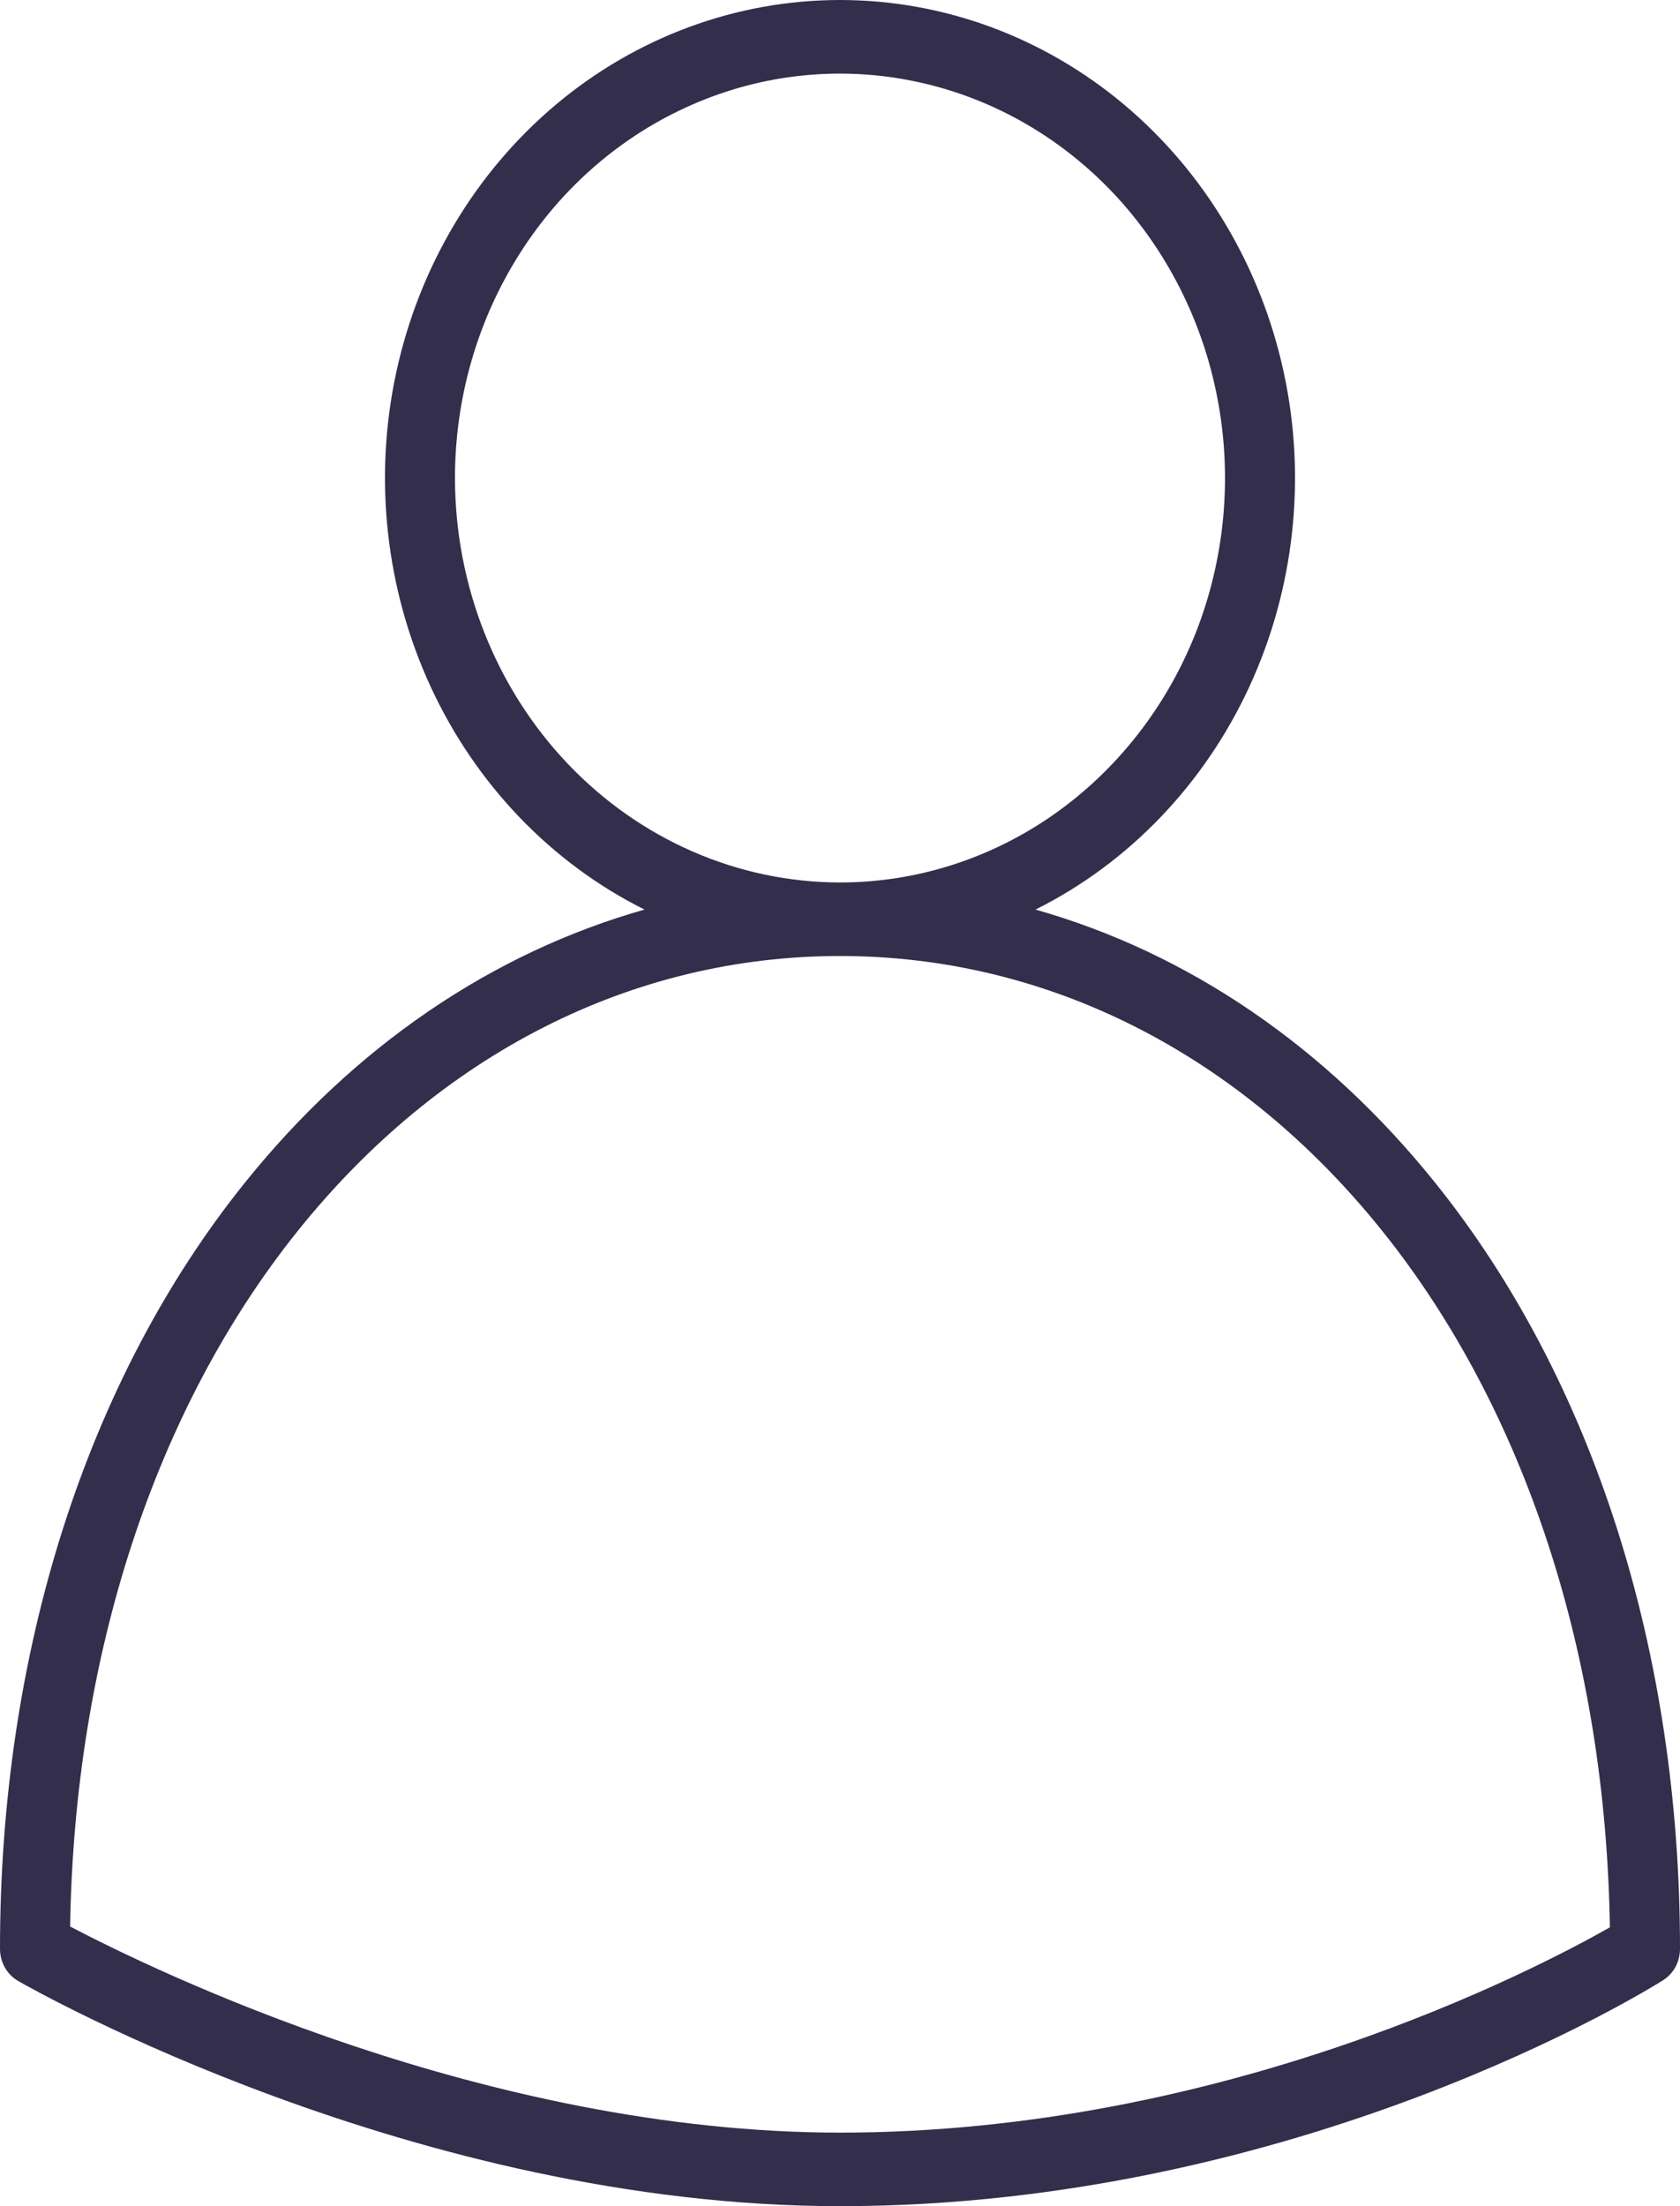 <svg width="16" height="21" viewBox="0 0 16 21" fill="none" xmlns="http://www.w3.org/2000/svg">
<path d="M0.174 18.857C0.326 18.945 3.961 21 8 21C12.375 21 15.699 18.938 15.838 18.85C15.887 18.819 15.928 18.775 15.957 18.723C15.985 18.67 16 18.61 16 18.55C16 15.724 15.175 13.138 13.676 11.268C12.628 9.96 11.313 9.069 9.862 8.658C10.75 8.215 11.468 7.467 11.898 6.538C12.327 5.609 12.444 4.555 12.227 3.548C12.01 2.541 11.474 1.641 10.706 0.996C9.938 0.351 8.983 0 8 0C7.017 0 6.062 0.351 5.294 0.996C4.526 1.641 3.99 2.541 3.773 3.548C3.556 4.555 3.673 5.609 4.102 6.538C4.532 7.467 5.25 8.215 6.138 8.658C4.687 9.069 3.372 9.96 2.324 11.268C0.825 13.138 0 15.724 0 18.55C4.84943e-07 18.613 0.016 18.675 0.047 18.729C0.077 18.783 0.121 18.827 0.174 18.857ZM4.333 4.55C4.333 3.789 4.548 3.045 4.951 2.412C5.354 1.778 5.927 1.285 6.597 0.994C7.267 0.702 8.004 0.626 8.715 0.775C9.427 0.923 10.08 1.29 10.593 1.828C11.105 2.367 11.455 3.053 11.596 3.799C11.738 4.546 11.665 5.32 11.388 6.024C11.11 6.727 10.64 7.328 10.037 7.752C9.434 8.175 8.725 8.4 8 8.4C7.028 8.399 6.096 7.993 5.408 7.271C4.721 6.55 4.334 5.571 4.333 4.55ZM2.834 11.719C4.188 10.03 6.022 9.1 8 9.1C9.978 9.1 11.812 10.03 13.166 11.719C14.528 13.418 15.293 15.765 15.332 18.346C14.618 18.751 11.655 20.3 8 20.3C4.62 20.3 1.438 18.742 0.668 18.338C0.708 15.76 1.474 13.416 2.834 11.719Z" fill="#332E4C"/>
</svg>
